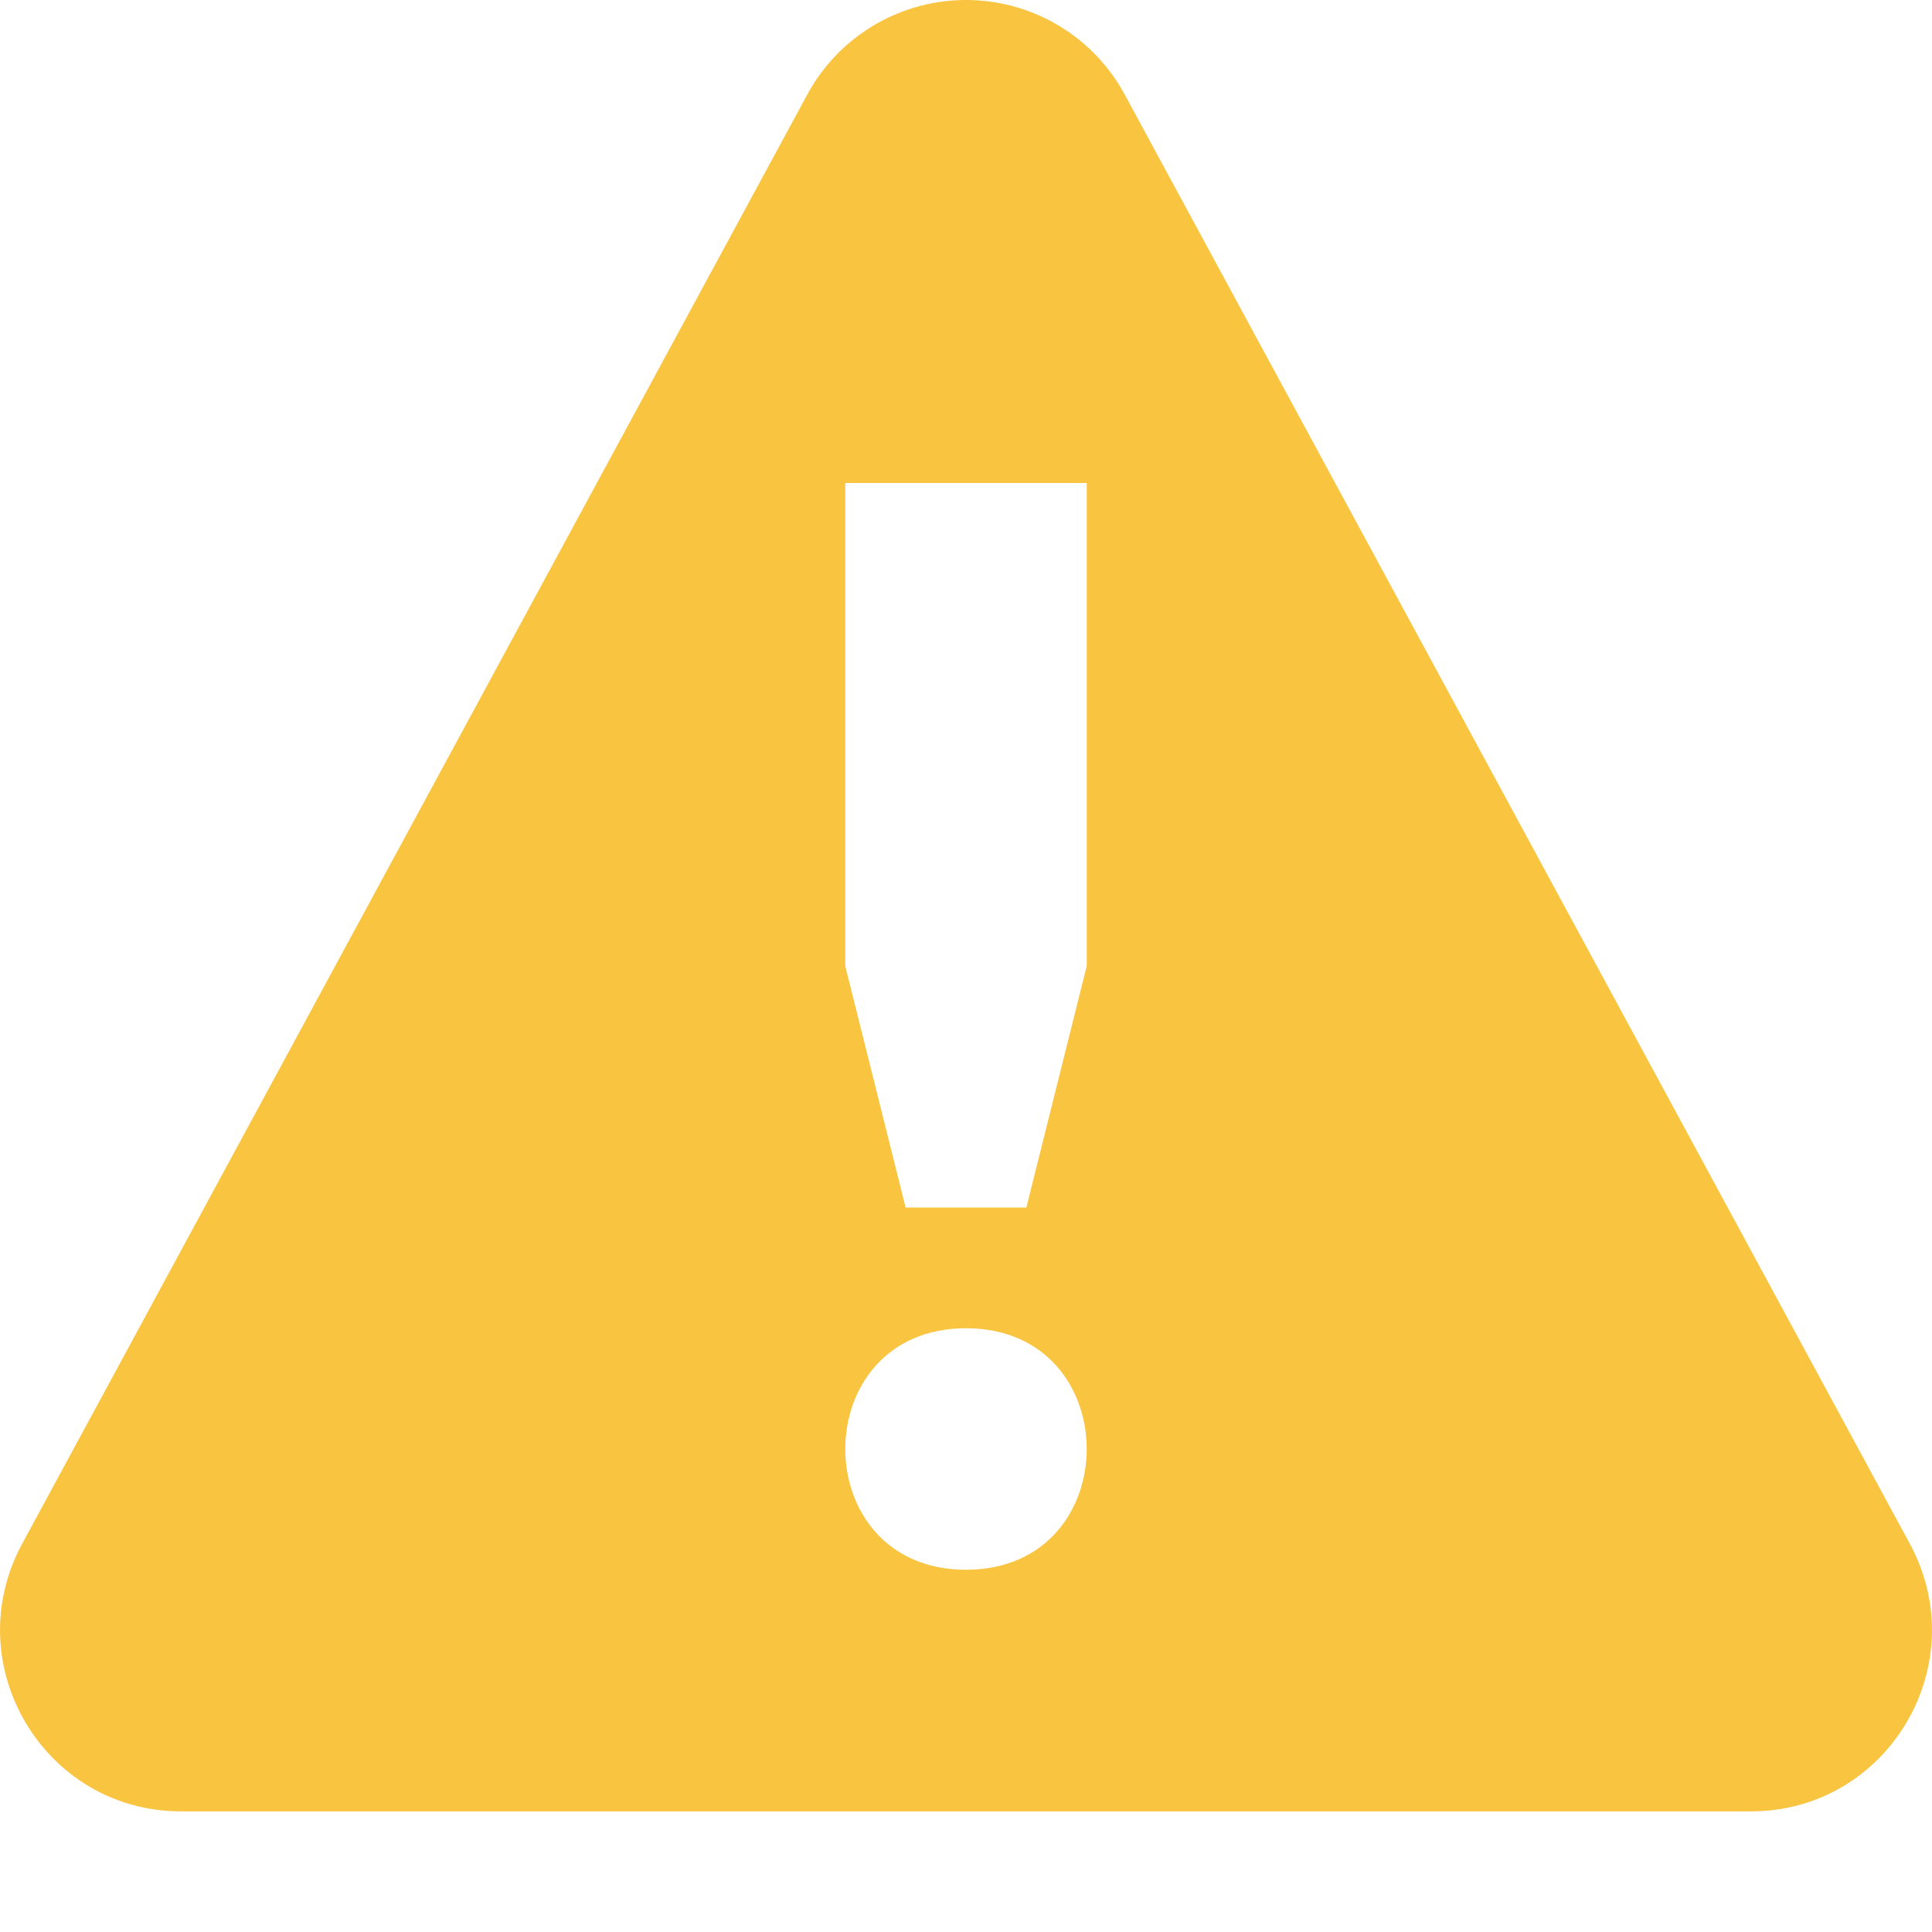 <?xml version="1.0" encoding="UTF-8" standalone="no"?>
<svg
   height="16"
   width="16"
   version="1.1"
   id="svg6"
   xmlns="http://www.w3.org/2000/svg"
   xmlns:svg="http://www.w3.org/2000/svg"
   xmlns:rdf="http://www.w3.org/1999/02/22-rdf-syntax-ns#"
   xmlns:cc="http://creativecommons.org/ns#"
   xmlns:dc="http://purl.org/dc/elements/1.1/">
  <defs
     id="defs10" />
  <path
     style="color:#000000;font-weight:400;line-height:normal;font-family:sans-serif;font-variant-ligatures:normal;font-variant-position:normal;font-variant-caps:normal;font-variant-numeric:normal;font-variant-alternates:normal;font-feature-settings:normal;text-indent:0;text-align:start;text-decoration:none;text-decoration-line:none;text-decoration-style:solid;text-decoration-color:#000000;text-transform:none;text-orientation:mixed;white-space:normal;shape-padding:0;overflow:visible;isolation:auto;mix-blend-mode:normal;fill:#f9c440"
     d="M 7.961,4.21875e-4 C 7.425,0.015 6.938,0.314 6.684,0.786 L 0.184,12.784 c -0.542,1 0.18,2.217 1.316,2.217 H 14.5 c 1.136,0 1.858,-1.216 1.316,-2.217 L 9.316,0.786 C 9.049,0.289 8.525,-0.014 7.961,4.21875e-4 Z M 7,4 h 2 v 4 l -0.5,2 h -1 L 7,8 Z m 1,7 c 1.333,0 1.333,2 0,2 -1.333,0 -1.333,-2 0,-2 z"
     class="warning"
     id="path829" />
</svg>

